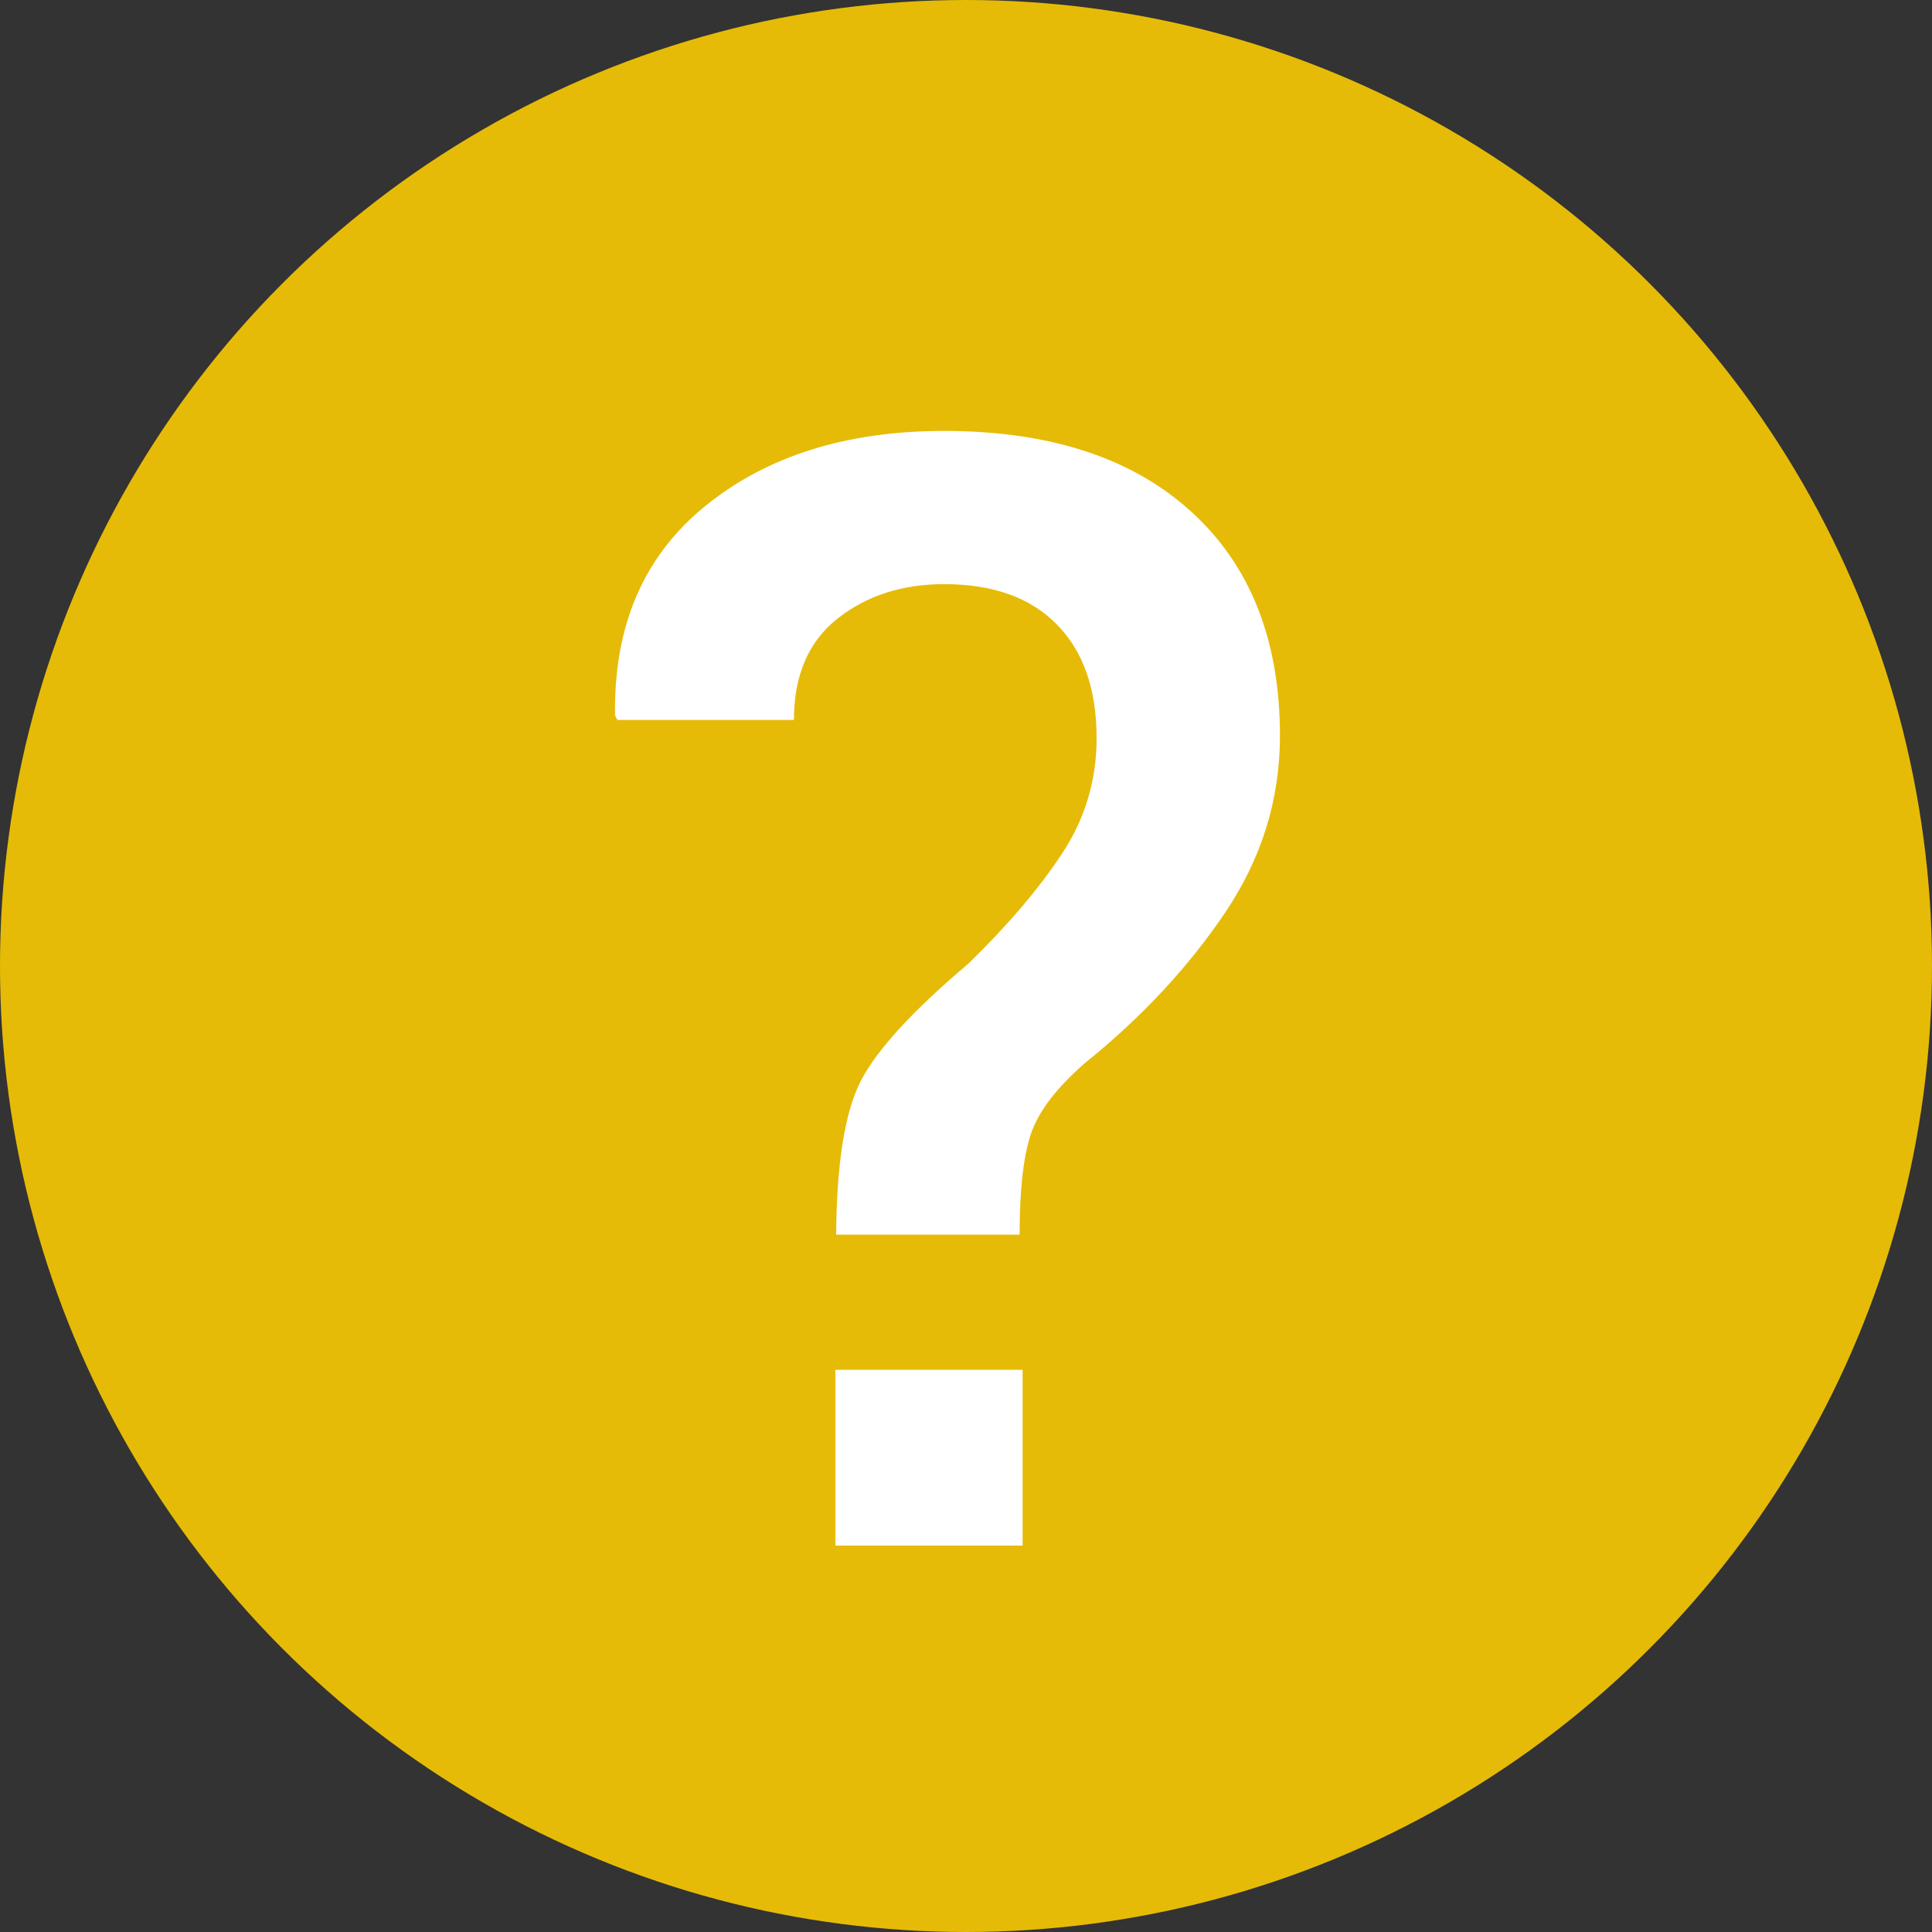 <?xml version="1.0" encoding="UTF-8"?>
<svg width="20px" height="20px" viewBox="0 0 20 20" version="1.1" xmlns="http://www.w3.org/2000/svg" xmlns:xlink="http://www.w3.org/1999/xlink">
    <rect x="0" y="0" width="20" height="20" fill="#333333" stroke="none"/>
    <!-- Generator: Sketch 47.1 (45422) - http://www.bohemiancoding.com/sketch -->
    <title>bt question-circle active</title>
    <desc>Created with Sketch.</desc>
    <defs></defs>
    <g id="Symbols" stroke="none" stroke-width="1" fill="none" fill-rule="evenodd">
        <g id="bt-question-circle-active">
            <circle id="Oval-2" fill="#E6BB07" cx="10" cy="10" r="10"></circle>
            <path d="M8.656,12.781 C8.661,12.036 8.747,11.504 8.914,11.184 C9.081,10.863 9.451,10.461 10.023,9.977 C10.43,9.581 10.753,9.202 10.992,8.84 C11.232,8.478 11.352,8.078 11.352,7.641 C11.352,7.135 11.215,6.743 10.941,6.465 C10.668,6.186 10.279,6.047 9.773,6.047 C9.341,6.047 8.974,6.165 8.672,6.402 C8.37,6.639 8.219,6.99 8.219,7.453 L6.391,7.453 L6.367,7.406 C6.352,6.479 6.663,5.757 7.301,5.238 C7.939,4.72 8.763,4.461 9.773,4.461 C10.867,4.461 11.72,4.74 12.332,5.297 C12.944,5.854 13.25,6.628 13.25,7.617 C13.25,8.279 13.059,8.892 12.676,9.457 C12.293,10.022 11.81,10.539 11.227,11.008 C10.93,11.268 10.743,11.516 10.668,11.75 C10.592,11.984 10.555,12.328 10.555,12.781 L8.656,12.781 Z M10.586,16 L8.648,16 L8.648,14.18 L10.586,14.18 L10.586,16 Z" id="?" fill="#FFFFFF"></path>
        </g>
    </g>
</svg>
